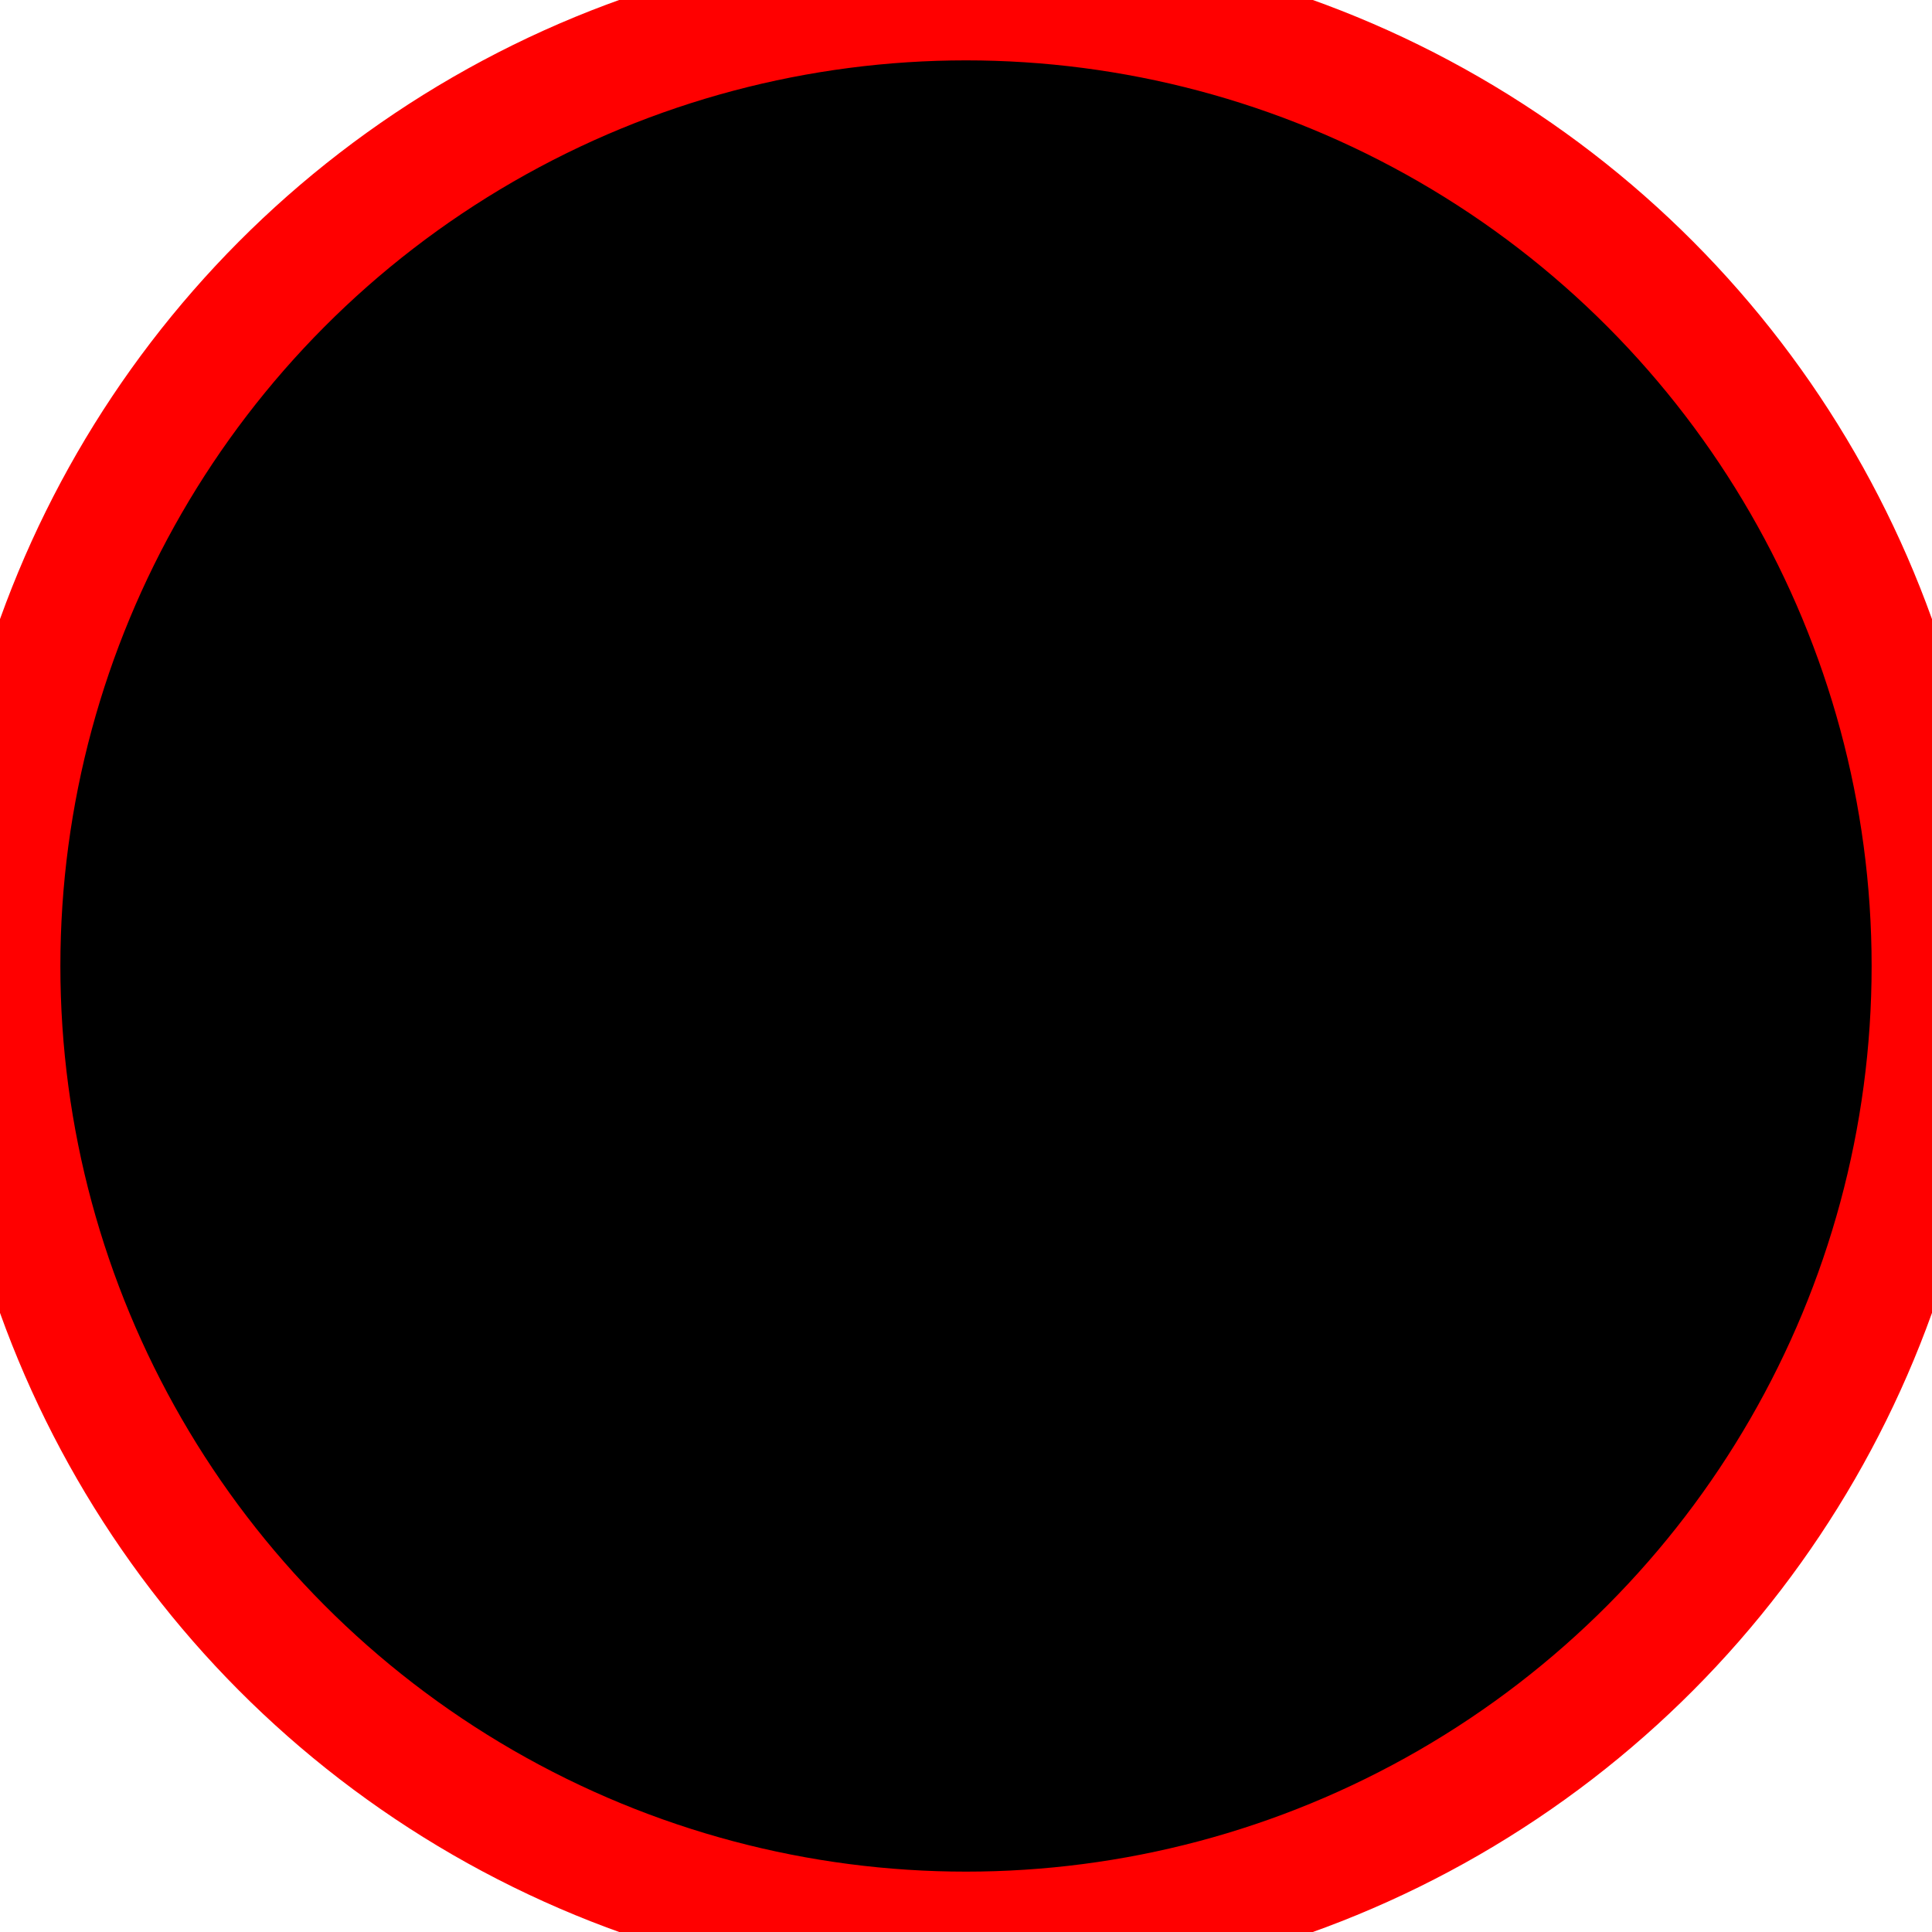 <svg viewBox="0 0 16 16" fill="none" xmlns="http://www.w3.org/2000/svg" stroke="#ff0000"><g id="SVGRepo_bgCarrier" stroke-width="0"></g><g id="SVGRepo_tracerCarrier" stroke-linecap="round" stroke-linejoin="round"></g><g id="SVGRepo_iconCarrier"> <circle cx="8" cy="8" r="8" fill="#000000"></circle> </g></svg>